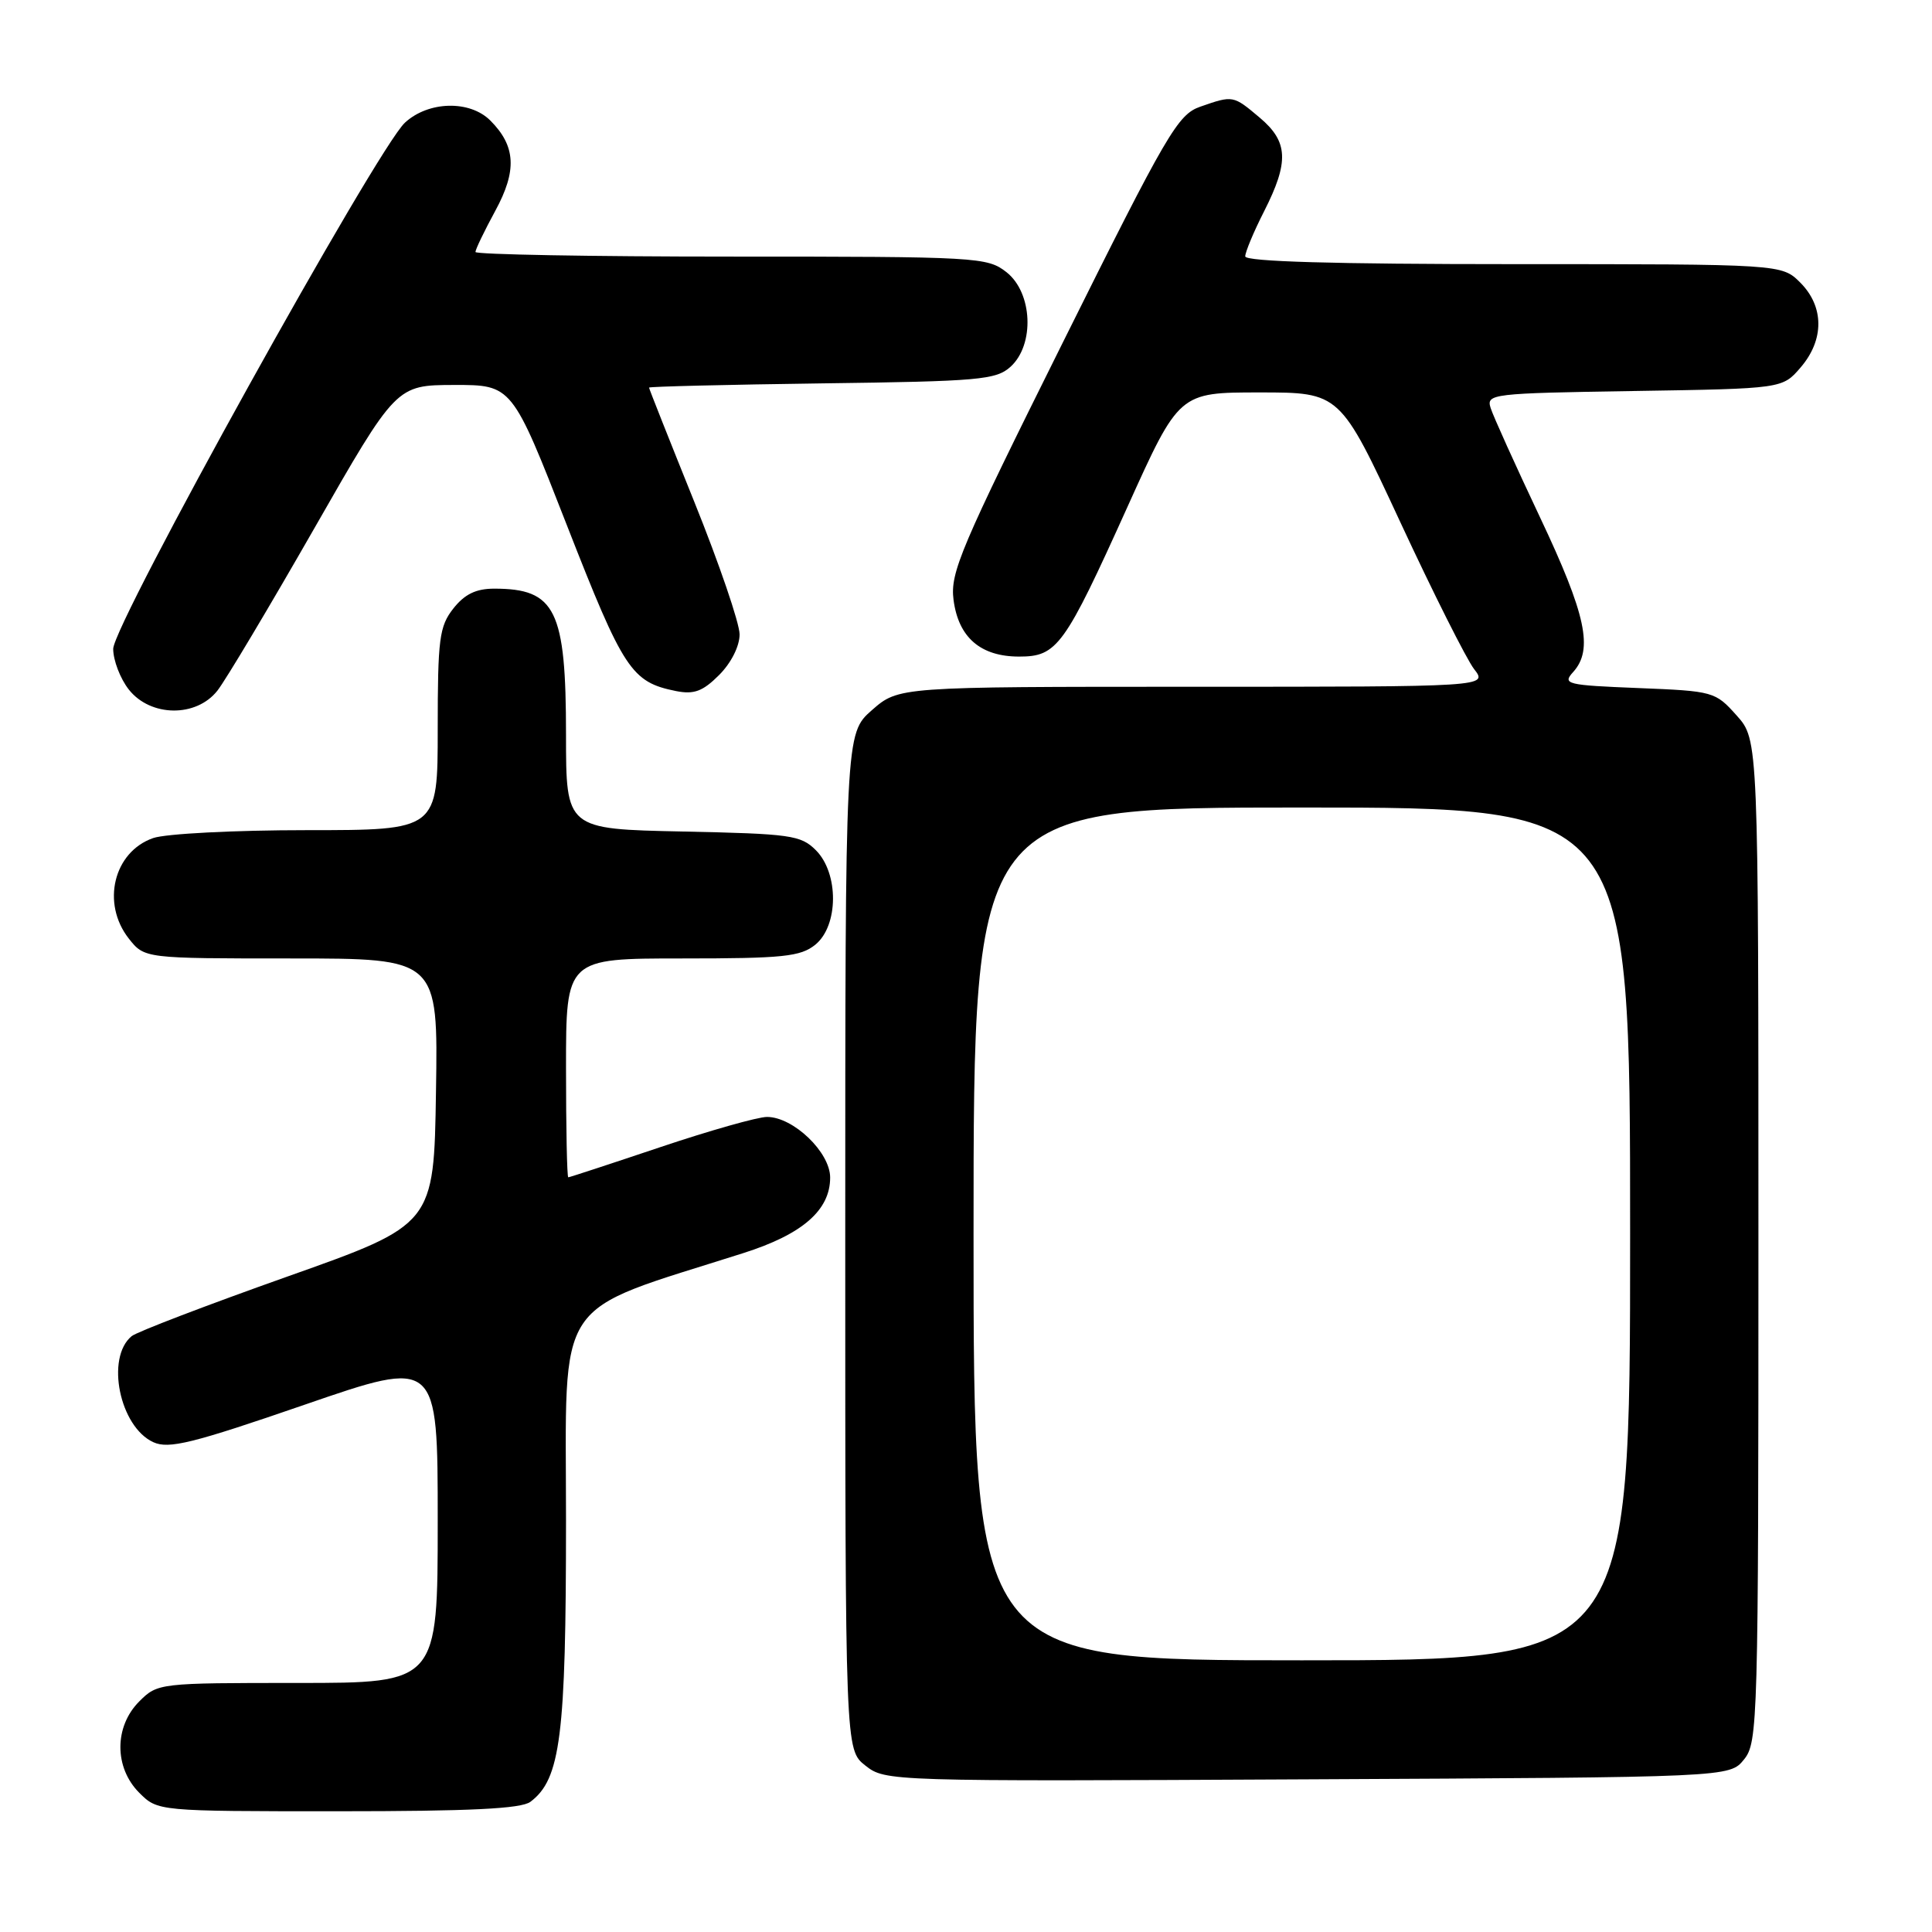 <?xml version="1.0" encoding="UTF-8" standalone="no"?>
<!DOCTYPE svg PUBLIC "-//W3C//DTD SVG 1.1//EN" "http://www.w3.org/Graphics/SVG/1.1/DTD/svg11.dtd" >
<svg xmlns="http://www.w3.org/2000/svg" xmlns:xlink="http://www.w3.org/1999/xlink" version="1.1" viewBox="0 0 256 256">
 <g >
 <path fill="currentColor"
d=" M 70.28 238.75 C 74.28 235.75 75.00 230.05 75.00 201.47 C 75.00 171.22 73.05 174.15 98.50 166.04 C 106.33 163.55 110.00 160.36 110.00 156.03 C 110.00 152.68 105.12 148.00 101.63 148.00 C 100.41 148.00 94.05 149.80 87.50 152.00 C 80.95 154.20 75.46 156.00 75.30 156.00 C 75.13 156.00 75.00 149.47 75.00 141.50 C 75.00 127.00 75.00 127.00 90.39 127.00 C 103.78 127.00 106.07 126.76 108.03 125.18 C 111.12 122.67 111.17 115.73 108.11 112.66 C 106.11 110.66 104.78 110.48 90.47 110.18 C 75.00 109.86 75.00 109.86 75.00 97.38 C 75.00 80.81 73.62 78.00 65.49 78.00 C 63.07 78.00 61.57 78.73 60.07 80.63 C 58.21 83.00 58.00 84.63 58.00 96.63 C 58.00 110.00 58.00 110.00 40.65 110.00 C 31.11 110.00 21.94 110.47 20.29 111.05 C 15.05 112.88 13.40 119.70 17.07 124.37 C 19.15 127.00 19.15 127.00 38.60 127.00 C 58.05 127.00 58.05 127.00 57.77 144.63 C 57.50 162.27 57.50 162.27 38.08 169.15 C 27.40 172.94 18.11 176.49 17.44 177.05 C 13.98 179.92 15.85 189.06 20.32 191.10 C 22.37 192.03 25.47 191.27 40.37 186.13 C 58.00 180.05 58.00 180.05 58.00 201.53 C 58.00 223.00 58.00 223.00 39.45 223.00 C 21.10 223.00 20.88 223.02 18.45 225.45 C 15.12 228.79 15.12 234.21 18.45 237.55 C 20.91 240.00 20.91 240.00 44.76 240.00 C 62.29 240.00 69.06 239.67 70.28 238.75 Z  M 231.09 233.14 C 232.93 230.87 233.00 228.26 233.00 164.40 C 233.00 98.03 233.00 98.03 230.12 94.81 C 227.29 91.64 227.05 91.57 217.07 91.17 C 207.55 90.79 207.00 90.65 208.45 89.05 C 211.15 86.07 210.17 81.47 204.07 68.57 C 200.81 61.67 197.86 55.15 197.52 54.07 C 196.92 52.19 197.59 52.11 216.54 51.81 C 236.18 51.50 236.18 51.50 238.59 48.69 C 241.74 45.03 241.72 40.63 238.55 37.45 C 236.09 35.00 236.09 35.00 200.55 35.00 C 176.75 35.00 165.00 34.66 165.00 33.97 C 165.00 33.40 166.12 30.71 167.50 28.00 C 170.83 21.44 170.70 18.77 166.92 15.59 C 163.40 12.62 163.39 12.62 159.06 14.13 C 156.06 15.17 154.68 17.54 140.83 45.38 C 127.27 72.62 125.88 75.88 126.35 79.49 C 127.00 84.47 129.93 87.00 135.04 87.00 C 140.08 87.00 141.04 85.67 149.41 67.13 C 156.24 52.00 156.24 52.00 166.90 52.00 C 177.56 52.00 177.56 52.00 185.53 69.15 C 189.91 78.58 194.32 87.35 195.32 88.65 C 197.15 91.00 197.15 91.00 158.11 91.00 C 119.07 91.00 119.07 91.00 115.53 94.10 C 112.00 97.21 112.00 97.21 112.00 164.53 C 112.00 231.85 112.00 231.85 114.67 233.95 C 117.31 236.03 117.78 236.05 173.25 235.77 C 229.18 235.50 229.18 235.50 231.09 233.14 Z  M 28.81 91.51 C 29.89 90.14 35.66 80.47 41.64 70.02 C 52.50 51.03 52.50 51.03 60.17 51.01 C 67.85 51.00 67.85 51.00 75.12 69.61 C 82.63 88.81 83.66 90.38 89.58 91.57 C 91.96 92.04 93.12 91.61 95.28 89.45 C 96.88 87.85 98.00 85.63 98.00 84.06 C 98.00 82.59 95.30 74.69 92.00 66.50 C 88.70 58.31 86.00 51.50 86.00 51.36 C 86.00 51.22 96.30 50.97 108.90 50.80 C 129.76 50.53 131.98 50.33 133.90 48.60 C 137.12 45.67 136.83 38.80 133.37 36.07 C 130.82 34.07 129.61 34.00 96.87 34.00 C 78.24 34.00 63.00 33.72 63.00 33.39 C 63.00 33.05 64.18 30.60 65.62 27.95 C 68.53 22.61 68.35 19.35 64.97 15.97 C 62.25 13.25 56.78 13.38 53.66 16.25 C 49.96 19.66 15.00 82.70 15.00 85.98 C 15.00 87.49 15.93 89.92 17.07 91.37 C 19.94 95.01 26.00 95.09 28.81 91.51 Z  M 129.00 163.50 C 129.00 107.00 129.00 107.00 172.50 107.00 C 216.00 107.00 216.00 107.00 216.00 163.50 C 216.00 220.00 216.00 220.00 172.50 220.00 C 129.00 220.00 129.00 220.00 129.00 163.50 Z "/>
</g>
</svg>